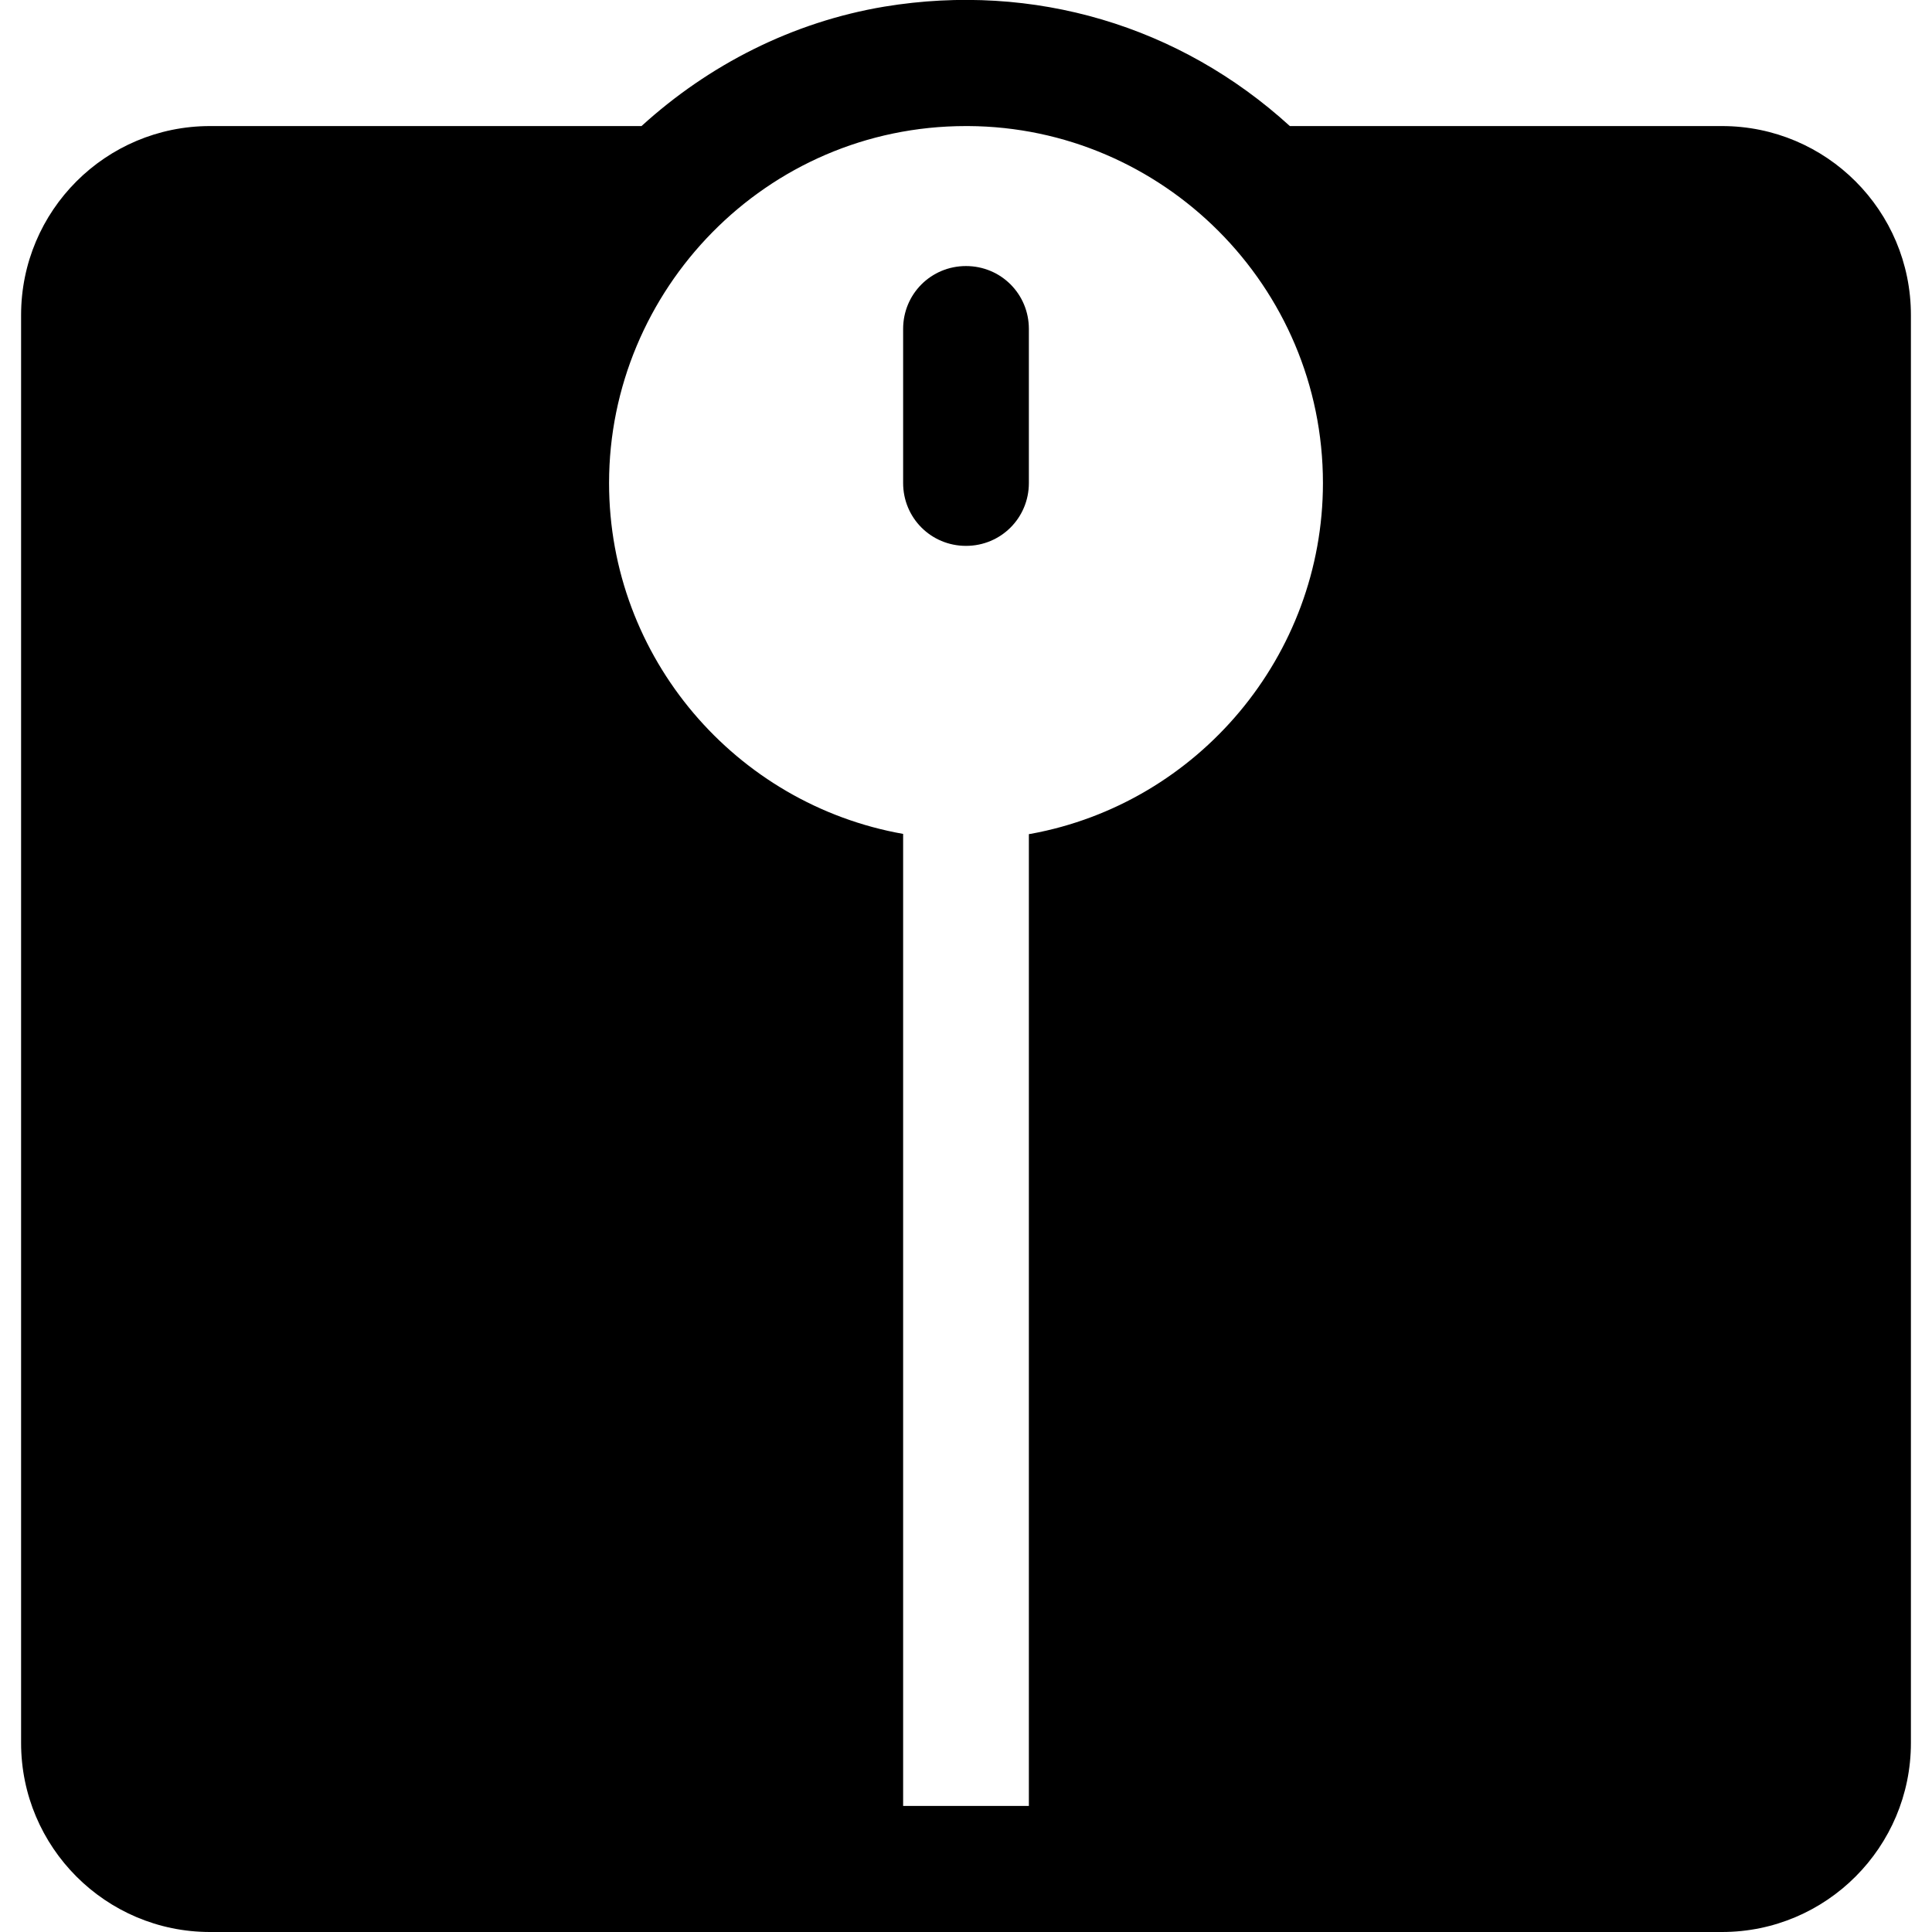 <?xml version="1.0" encoding="UTF-8"?>
<svg xmlns="http://www.w3.org/2000/svg" xmlns:xlink="http://www.w3.org/1999/xlink" width="24pt" height="24pt" viewBox="0 0 24 24" version="1.1">
<g id="surface1">
<path style=" stroke:none;fill-rule:nonzero;fill:rgb(0%,0%,0%);fill-opacity:1;" d="M 12 3.305 C 11.566 3.305 11.219 3.652 11.219 4.086 L 11.219 6 C 11.219 6.434 11.566 6.781 12 6.781 C 12.434 6.781 12.781 6.434 12.781 6 L 12.781 4.086 C 12.781 3.652 12.434 3.305 12 3.305 Z M 12 3.305 "/>
<path style=" stroke:none;fill-rule:nonzero;fill:rgb(0%,0%,0%);fill-opacity:1;" d="M 21.391 1.566 L 16.023 1.566 C 14.656 0.32 12.844 -0.223 10.988 0.082 C 9.844 0.273 8.805 0.805 7.969 1.566 L 2.609 1.566 C 1.312 1.566 0.262 2.617 0.262 3.914 L 0.262 21.652 C 0.262 22.945 1.312 24 2.609 24 L 21.391 24 C 22.688 24 23.738 22.945 23.738 21.652 L 23.738 3.914 C 23.738 2.617 22.688 1.566 21.391 1.566 Z M 12.801 10.359 C 12.793 10.359 12.789 10.359 12.781 10.363 L 12.781 22.434 L 11.219 22.434 L 11.219 10.363 C 11.219 10.363 11.219 10.363 11.219 10.359 C 9.145 9.992 7.566 8.176 7.566 6 C 7.566 3.609 9.508 1.566 12 1.566 C 12.008 1.566 12.02 1.566 12.027 1.566 C 14.445 1.578 16.434 3.555 16.434 6 C 16.434 8.145 14.883 9.98 12.801 10.359 Z M 12.801 10.359 "/>
</g>
</svg>
